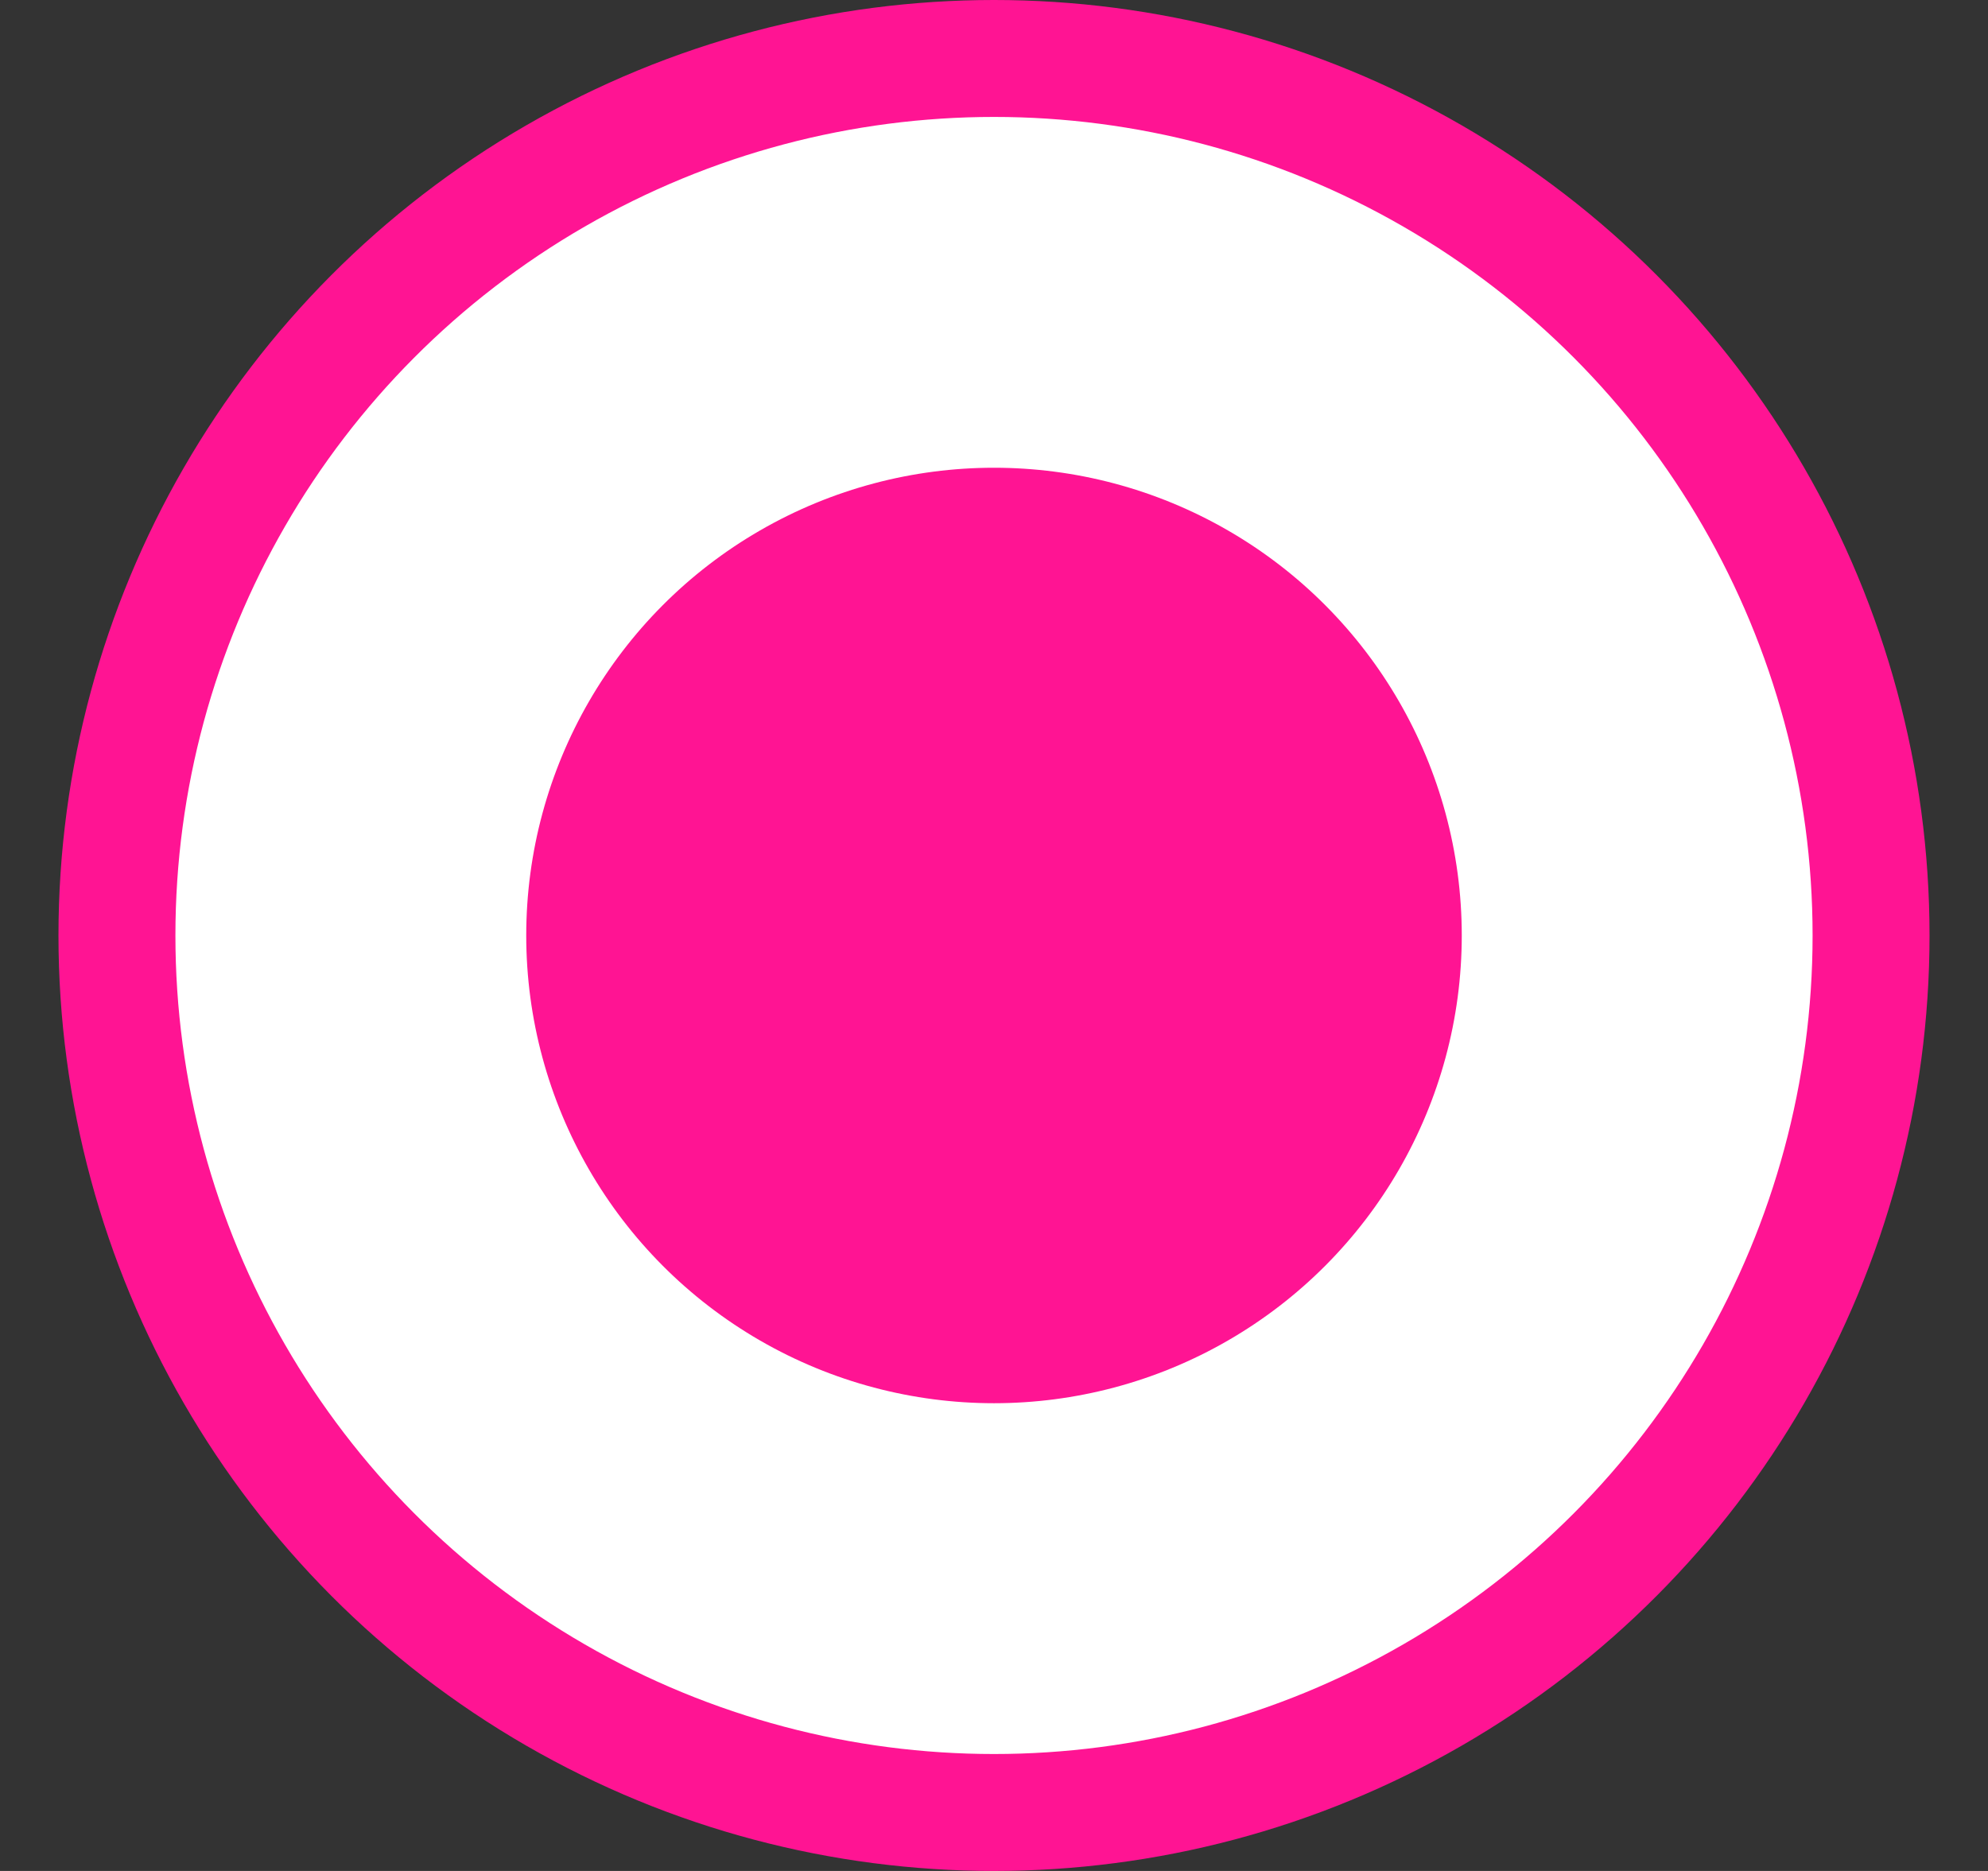 <svg width="17" height="16" viewBox="0 0 17 16" fill="none" xmlns="http://www.w3.org/2000/svg">
<rect x="0" y="0" width="17" height="16" fill="#333333" stroke="none"/>
<circle cx="8.5" cy="8" r="7.5" fill="white" stroke="#FF1493"/>
<circle cx="8.5" cy="8" r="4" fill="#FF1493"/>
</svg>
    